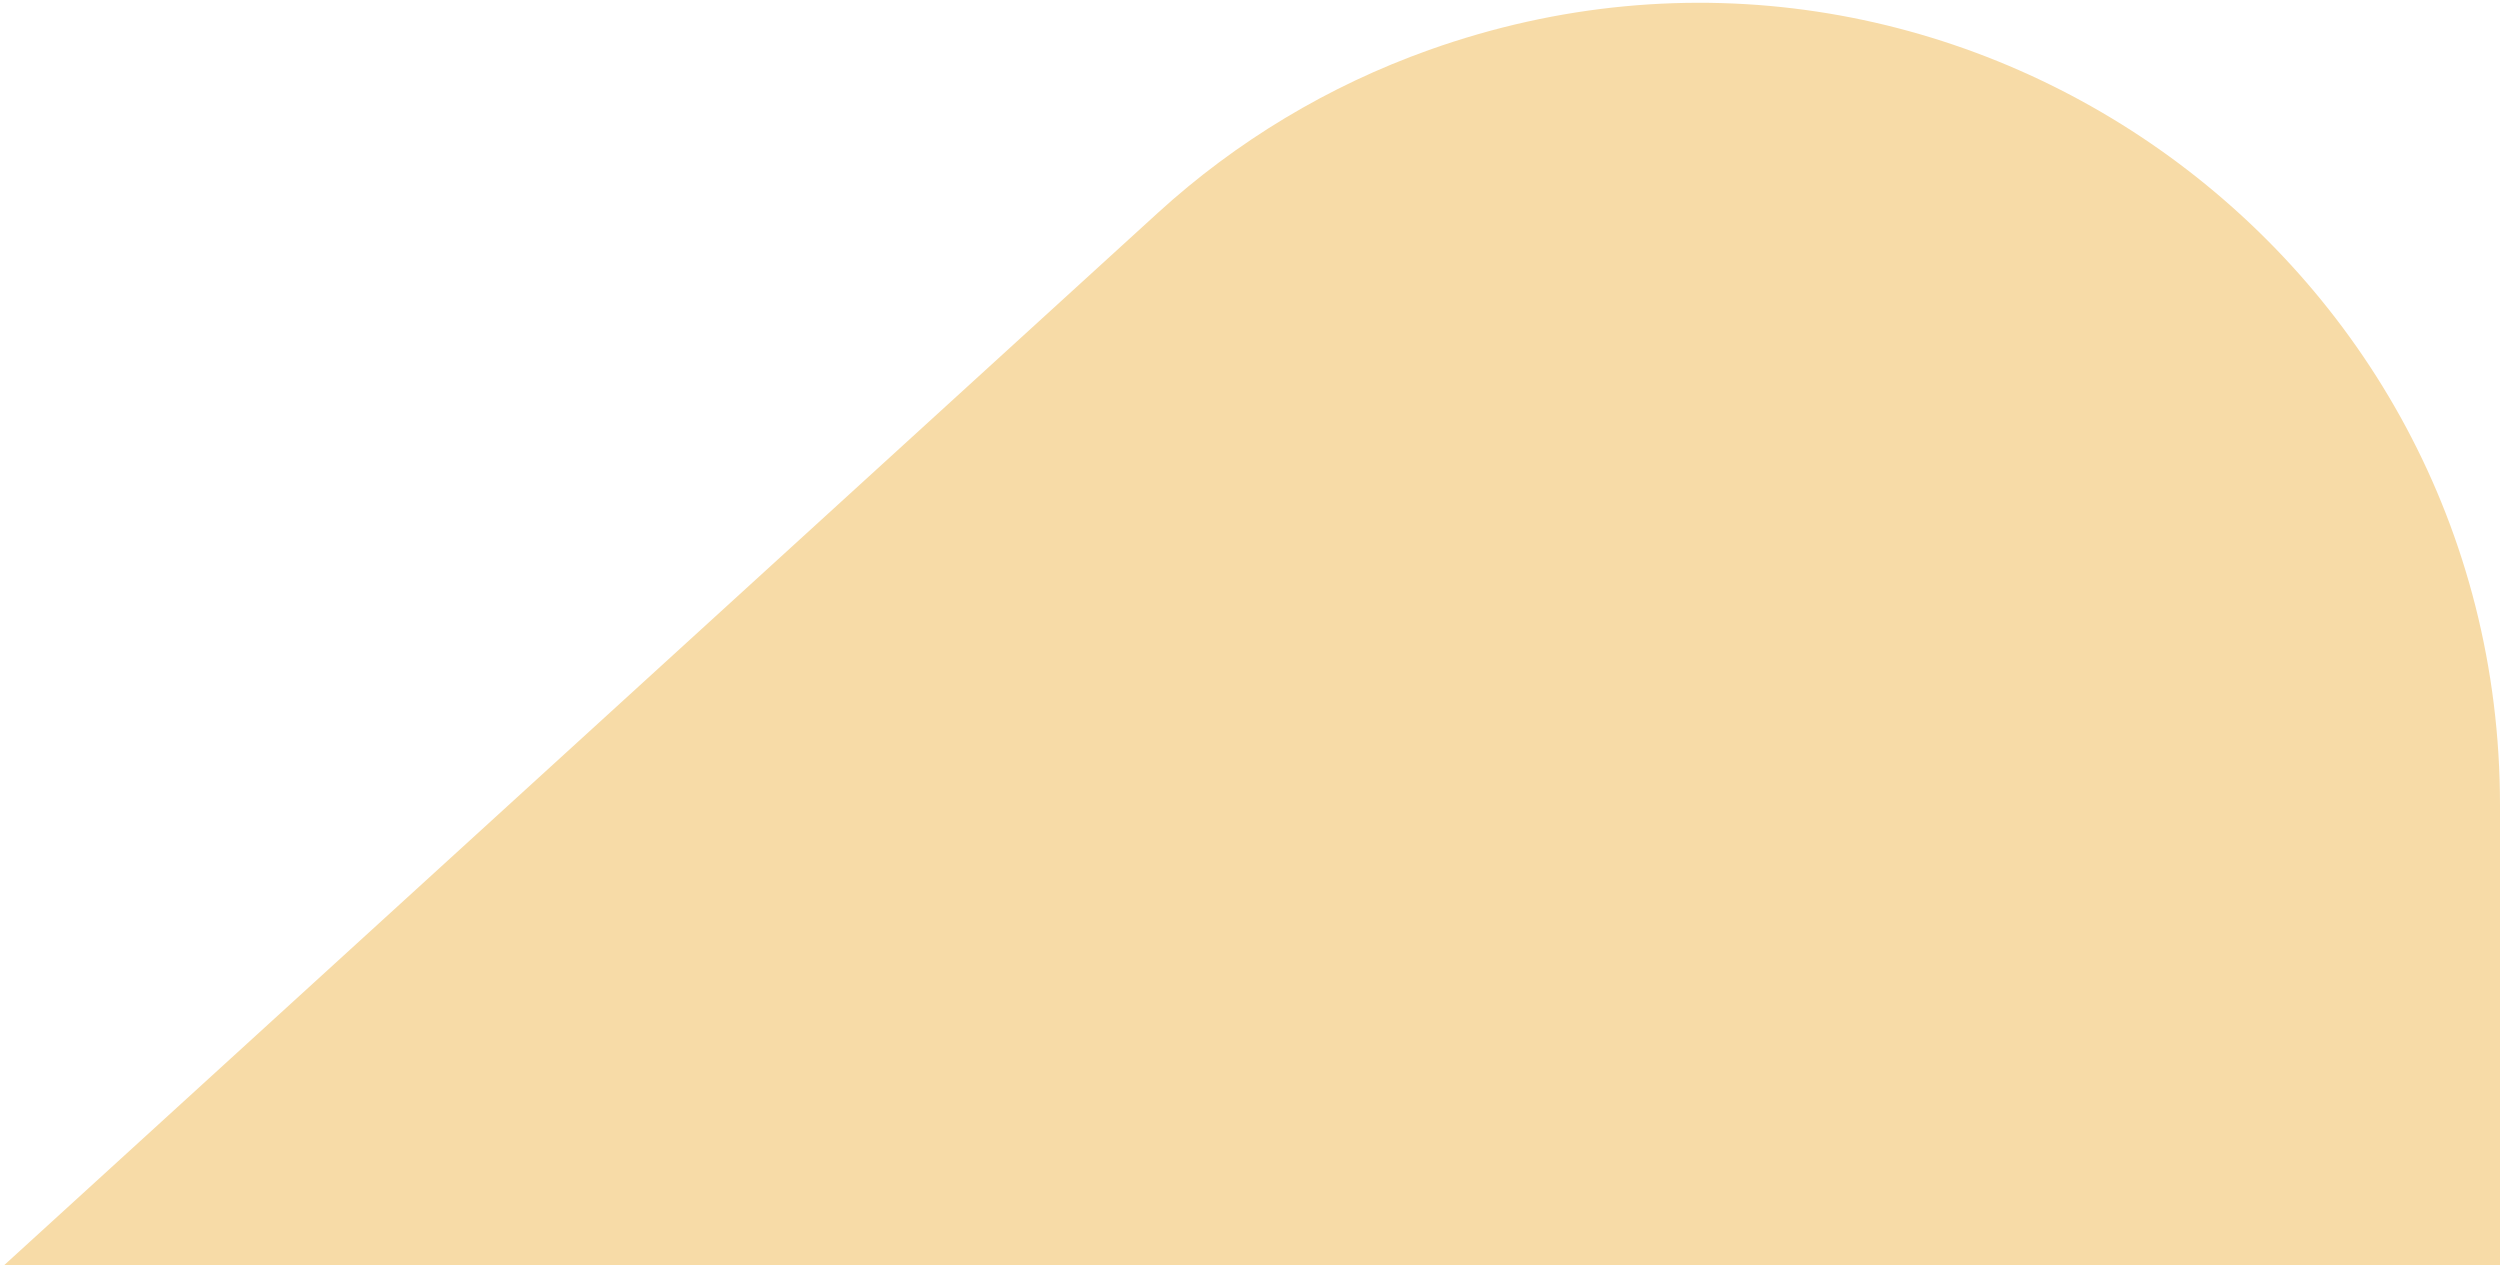 <svg width="324" height="164" viewBox="0 0 324 164" fill="none" xmlns="http://www.w3.org/2000/svg">
<path d="M150.055 27.588C160.25 18.289 172.194 11.114 185.192 6.481V6.481C252.856 -17.639 324 32.529 324 104.364L324 164.001L0.5 164.001L150.055 27.588Z" fill="#F7DBA7"/>
</svg>
